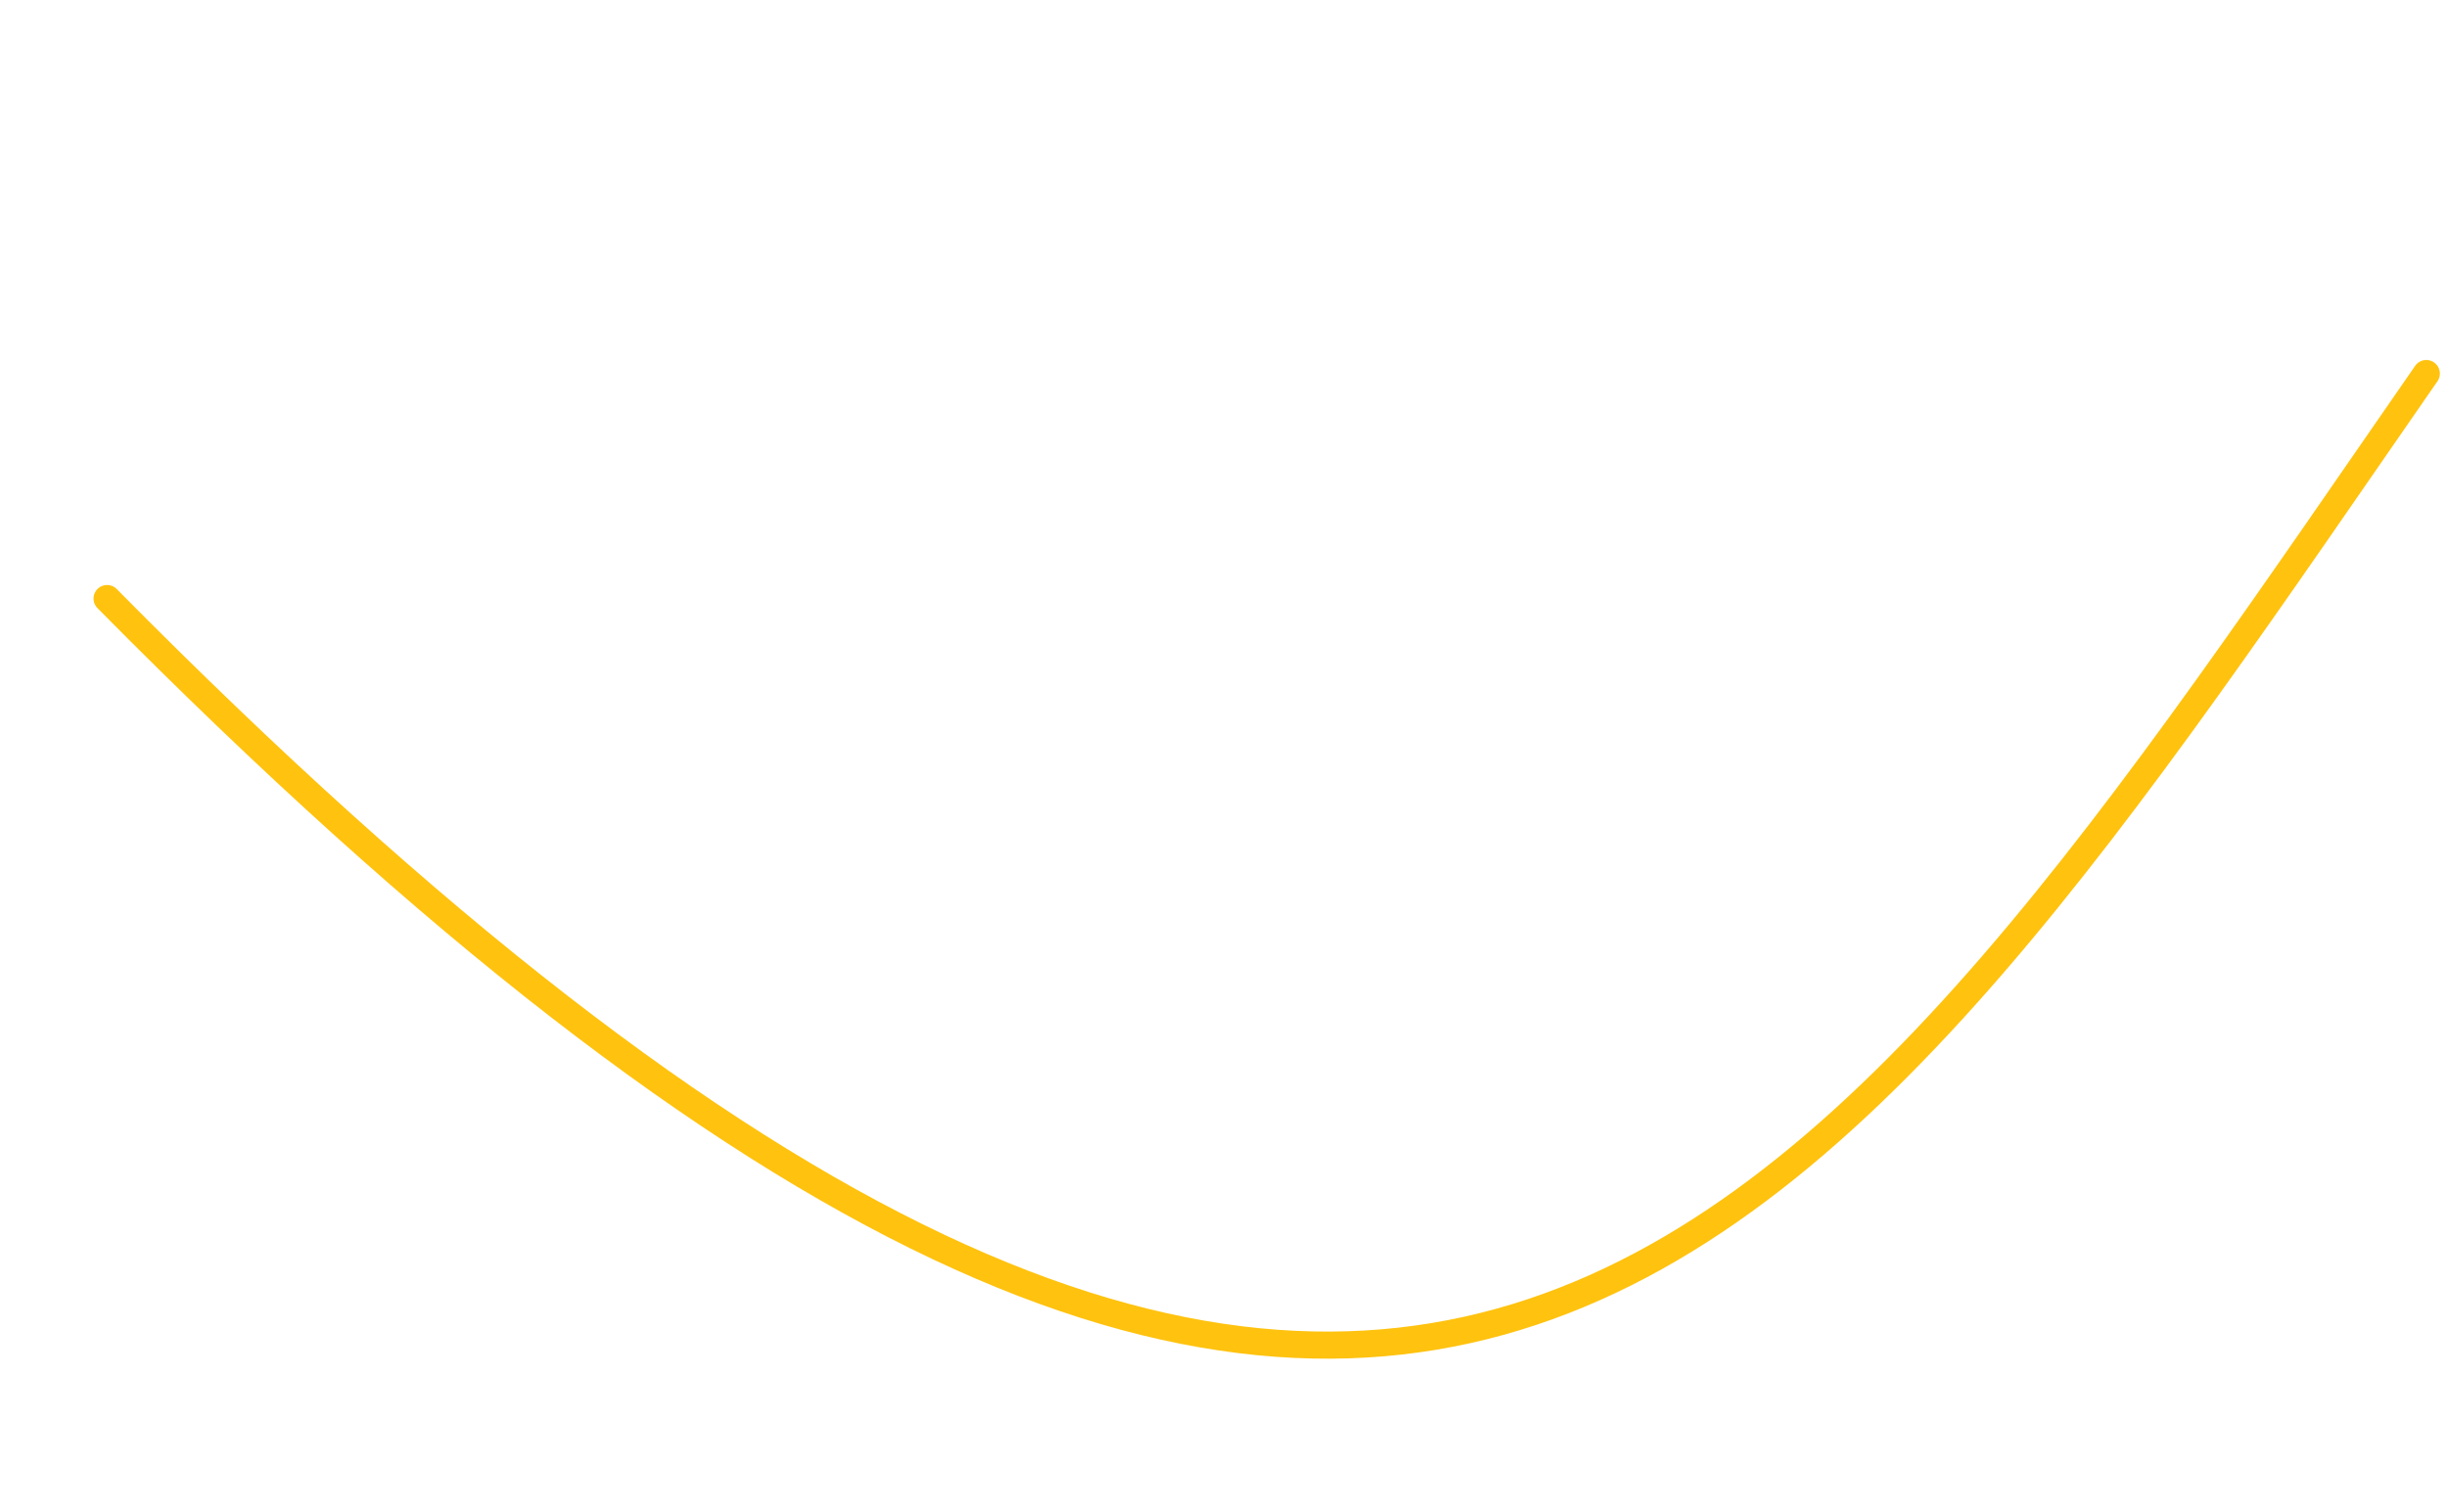 <svg xmlns="http://www.w3.org/2000/svg" width="90.261" height="55.782" viewBox="0 0 90.261 55.782">
  <path id="Path_86590" data-name="Path 86590" d="M-16.9,24.992C18.44,42.018,45.52,52.677,4.681,108.188" transform="translate(111.538 34.383) rotate(99)" fill="none" stroke="#ffc20e" stroke-linecap="round" stroke-width="1"/>
</svg>
